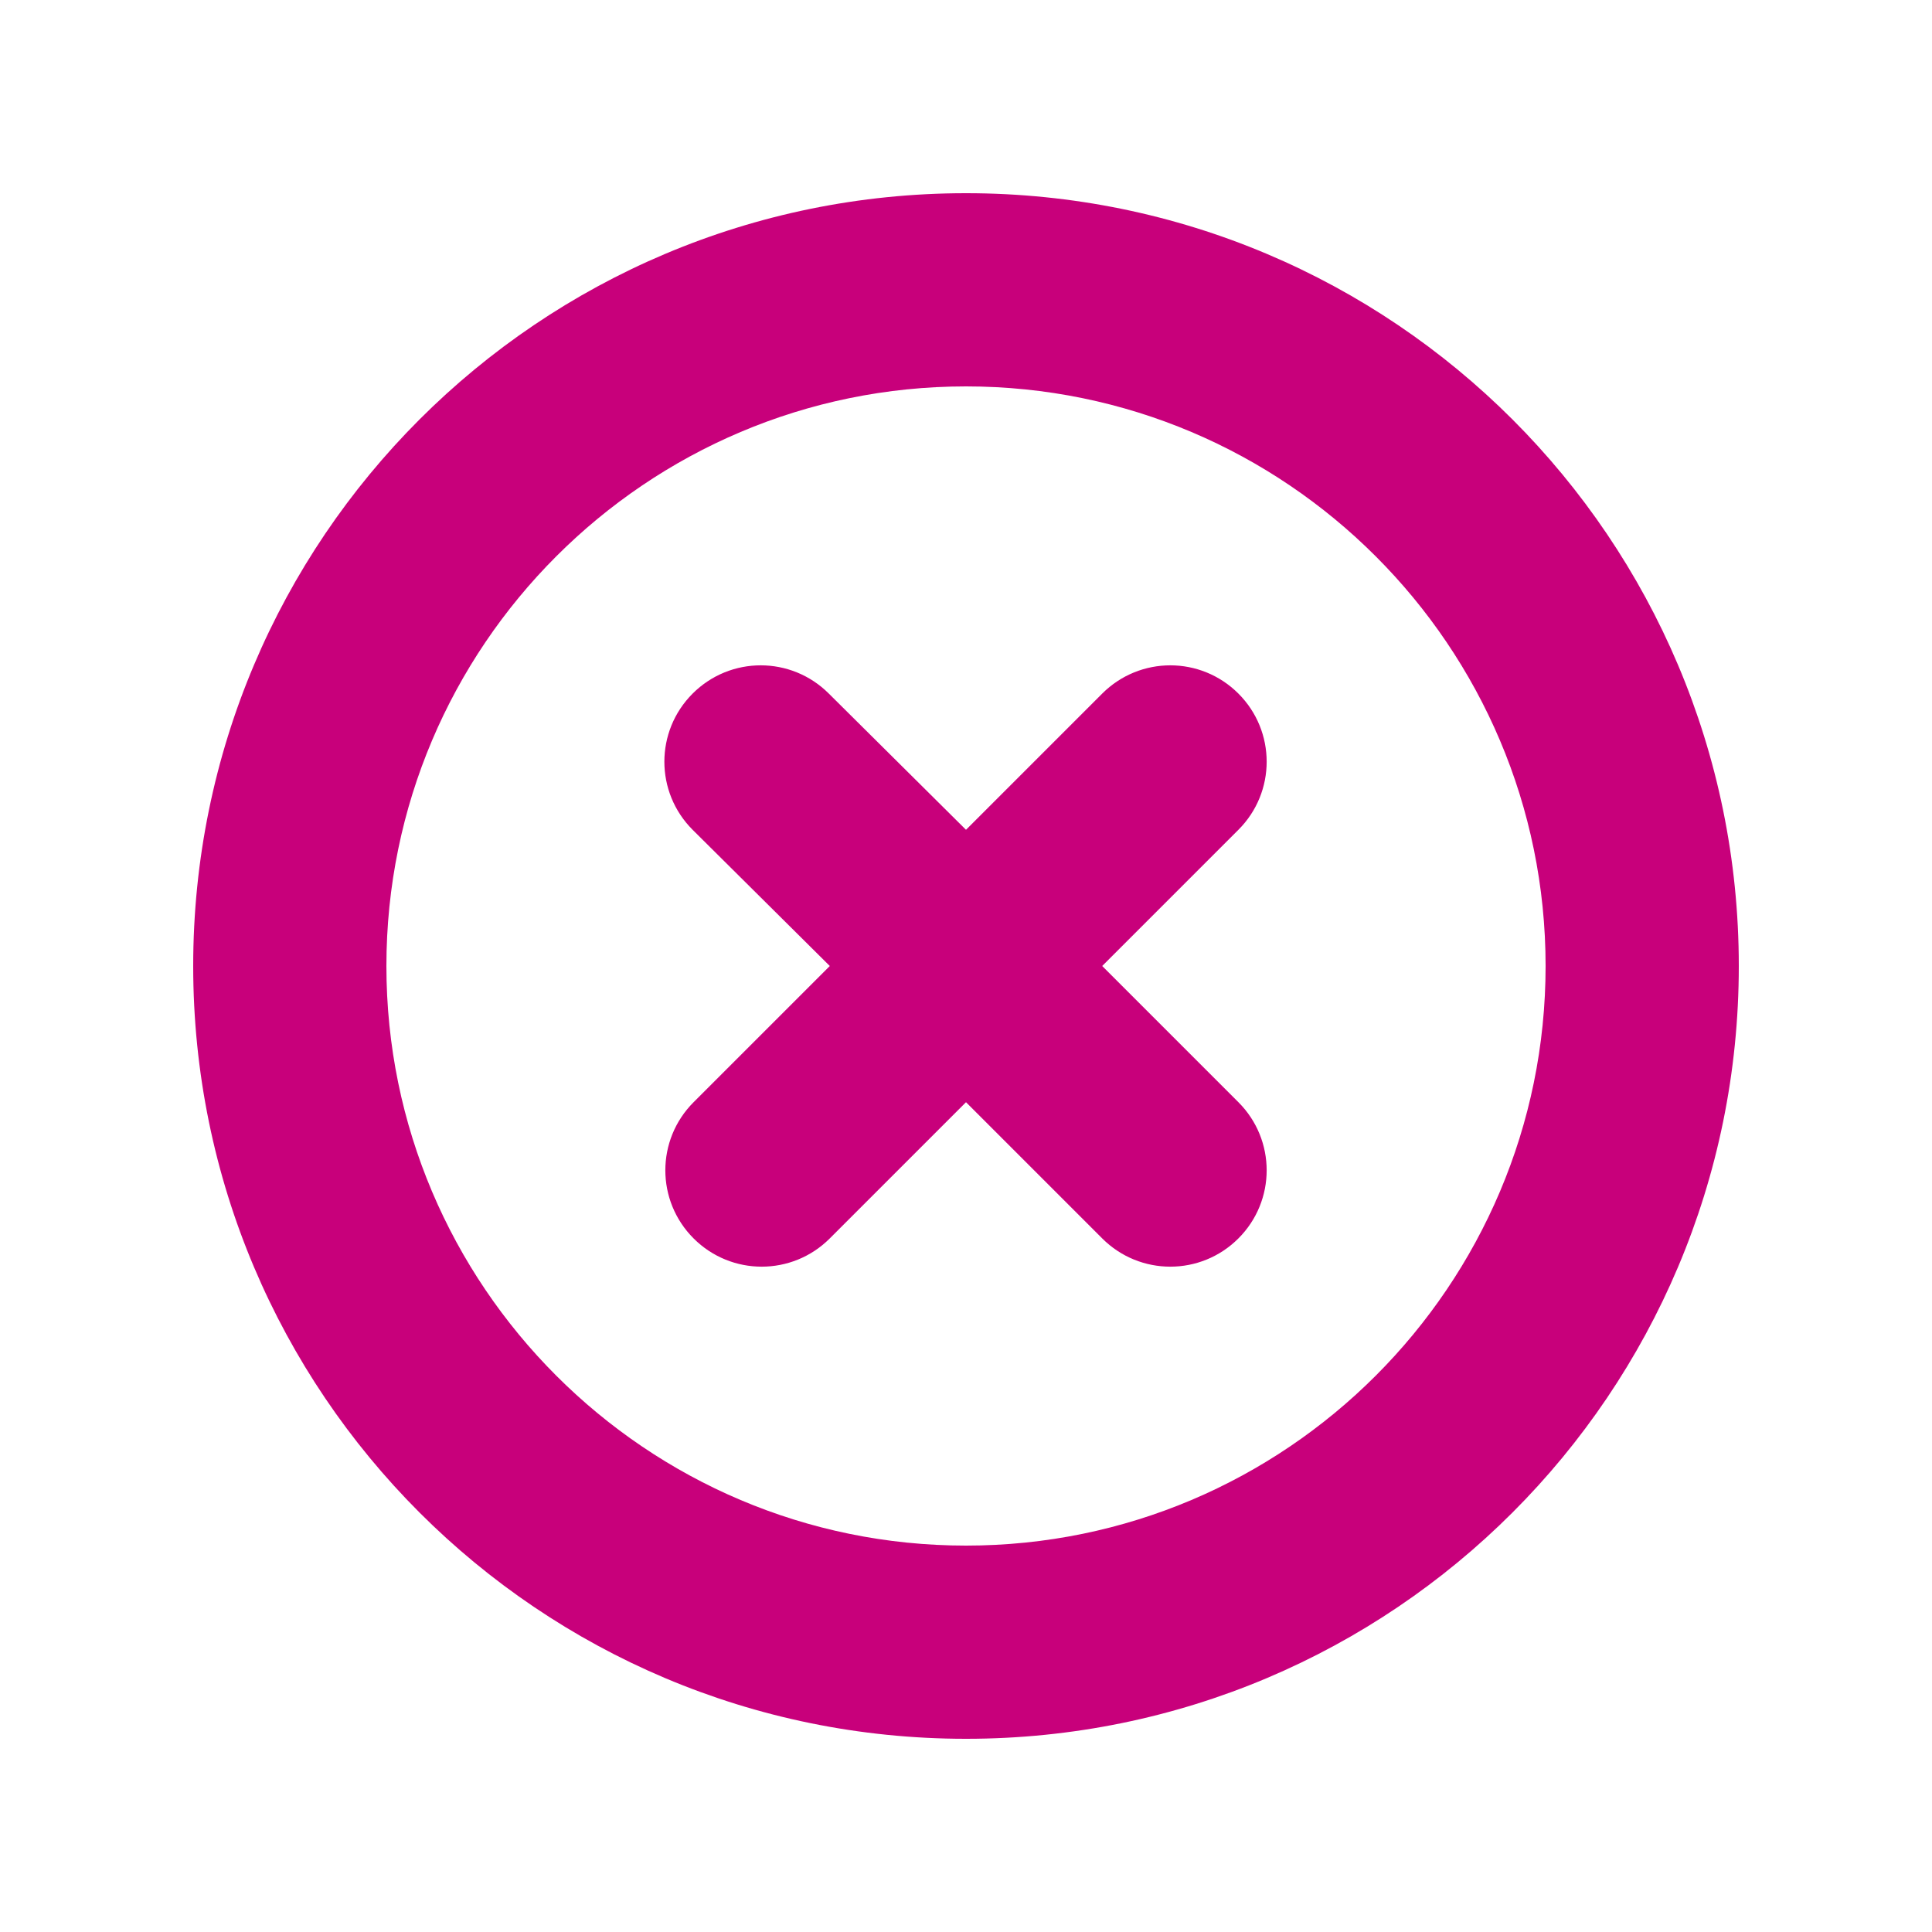 <?xml version="1.0" encoding="utf-8"?>
<!-- Generator: Adobe Illustrator 23.0.2, SVG Export Plug-In . SVG Version: 6.00 Build 0)  -->
<svg version="1.1" id="Calque_1" xmlns="http://www.w3.org/2000/svg" xmlns:xlink="http://www.w3.org/1999/xlink" x="0px" y="0px"
	 viewBox="0 0 200 200" style="enable-background:new 0 0 200 200;" xml:space="preserve">
<style type="text/css">
	.st0{fill-rule:evenodd;clip-rule:evenodd;fill:#C8007B;}
</style>
<path class="st0" d="M100,160c33.1,0,60-26.9,60-60s-26.9-60-60-60s-60,26.9-60,60S66.9,160,100,160z M100,180
	c-44.2,0-80-35.8-80-80s35.8-80,80-80s80,35.8,80,80S144.2,180,100,180z M114.1,100l14.1,14.1c3.9,3.9,3.9,10.2,0,14.1
	s-10.2,3.9-14.1,0L100,114.1l-14.1,14.1c-3.9,3.9-10.2,3.9-14.1,0s-3.9-10.2,0-14.1L85.9,100L71.7,85.9c-3.9-3.9-3.9-10.2,0-14.1
	s10.2-3.9,14.1,0L100,85.9l14.1-14.1c3.9-3.9,10.2-3.9,14.1,0s3.9,10.2,0,14.1L114.1,100z"/>
</svg>

